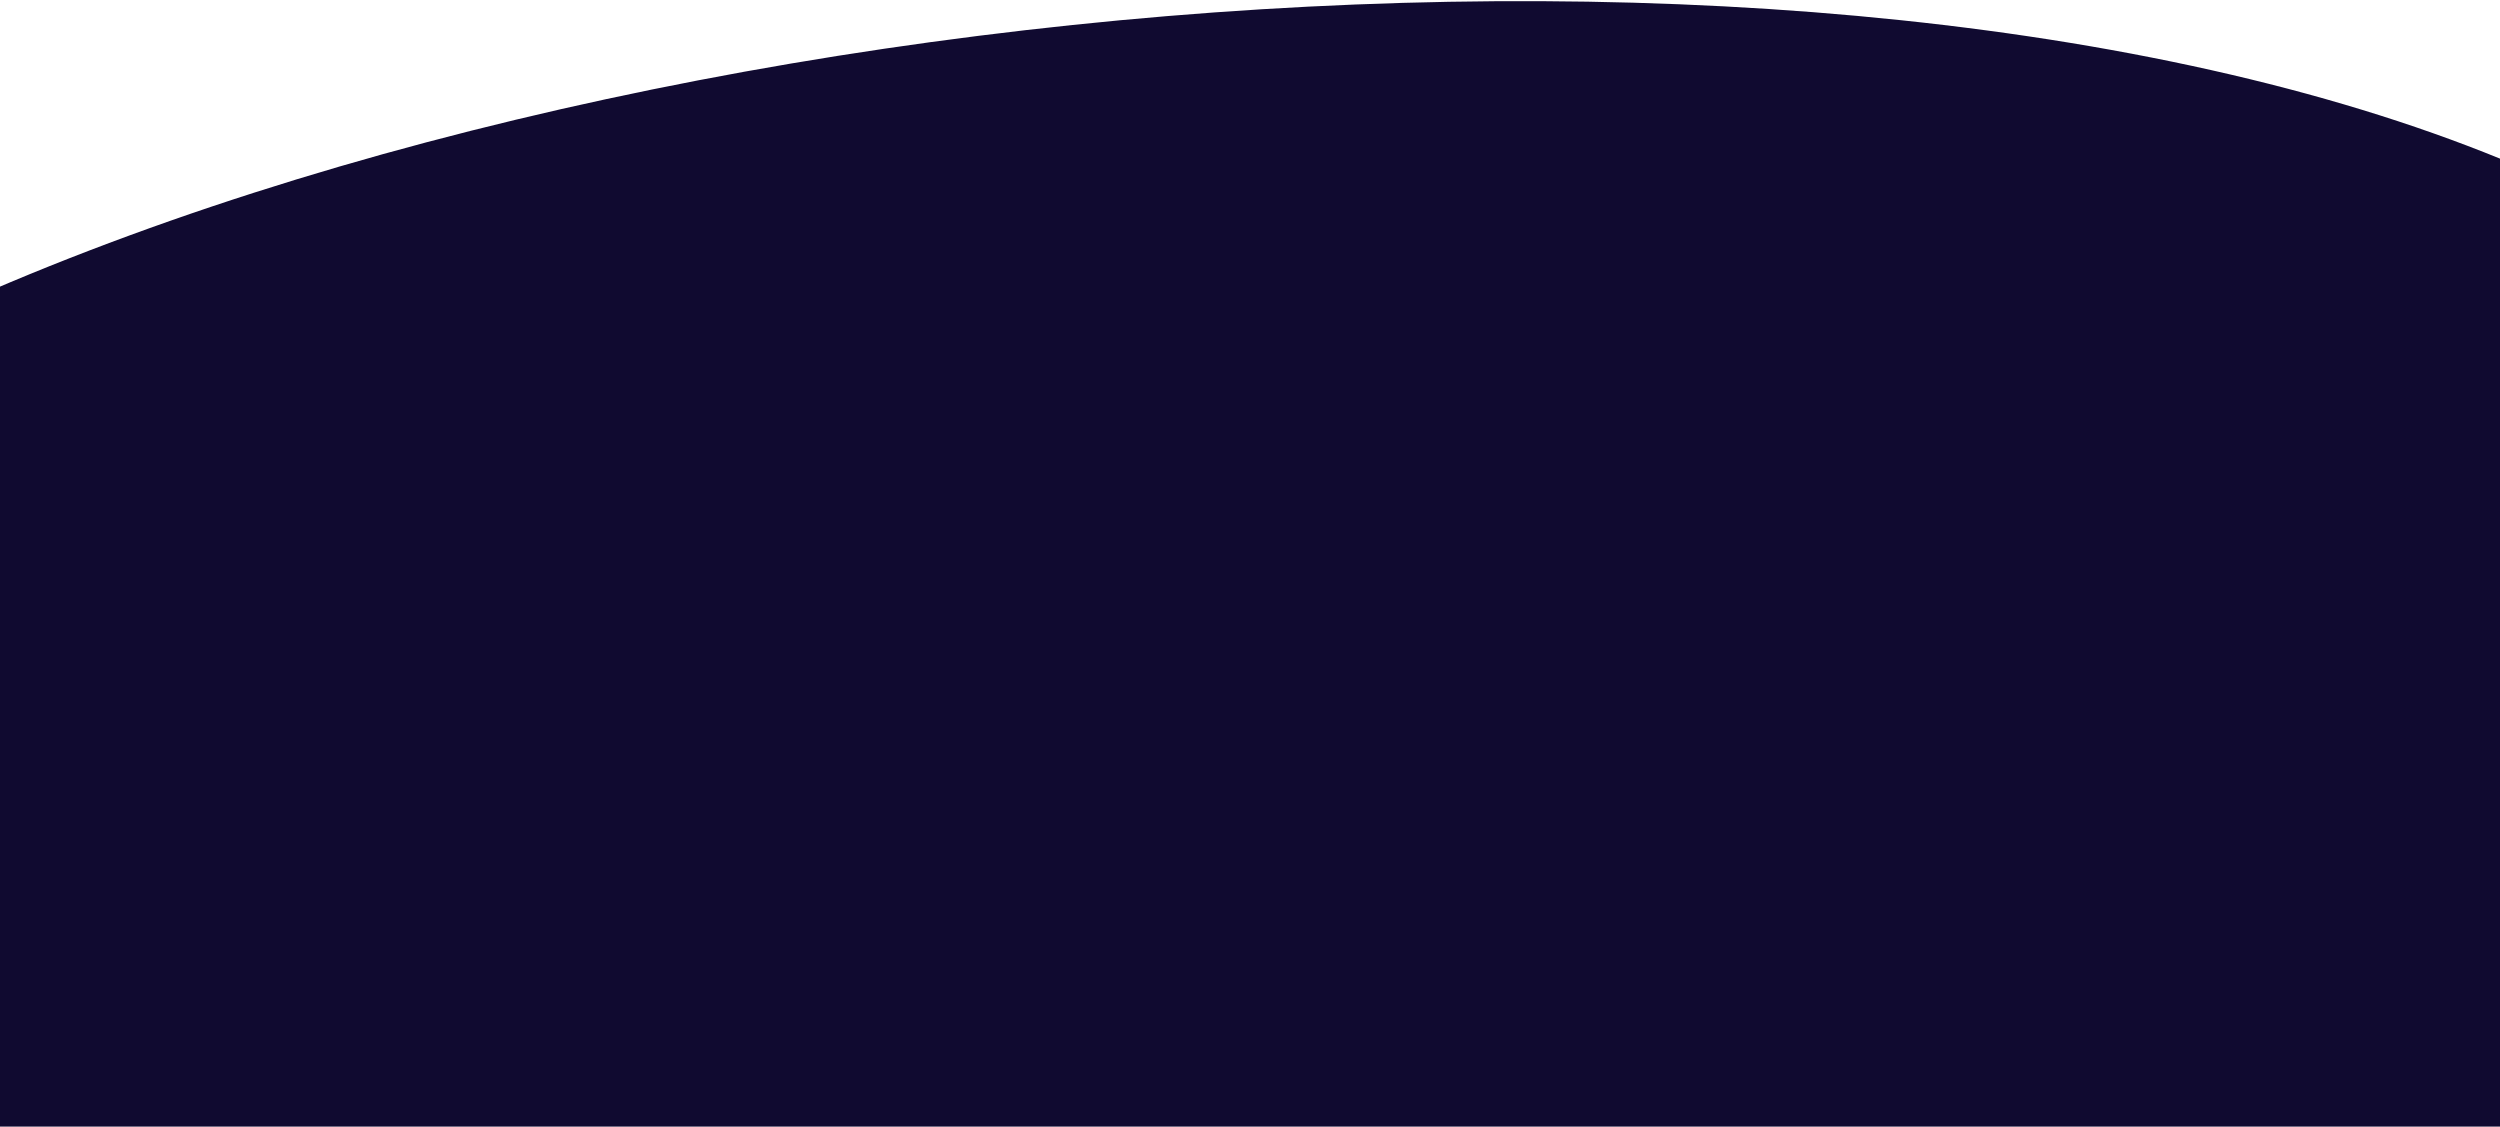 <svg width="395" height="178" viewBox="0 0 395 178" fill="none" xmlns="http://www.w3.org/2000/svg">
<path d="M-175.941 290.818C-149.15 359.22 -54.656 376.321 -10.758 376.321L-10.826 430.731C-10.862 459.233 59.046 435.914 81.95 389.276C158.526 406.117 502.58 378.911 528.302 228.634C539.838 161.234 513.694 90.016 417.006 35.605C320.319 -18.806 115.185 -7.784 -10.349 49.855C-182.458 128.881 -209.429 205.315 -175.941 290.818Z" fill="#100A30"/>
<mask id="mask0" mask-type="alpha" maskUnits="userSpaceOnUse" x="1" y="0" width="394" height="45">
<rect x="1" width="394" height="45" fill="#C4C4C4"/>
</mask>
<g mask="url(#mask0)">
</g>
</svg>
